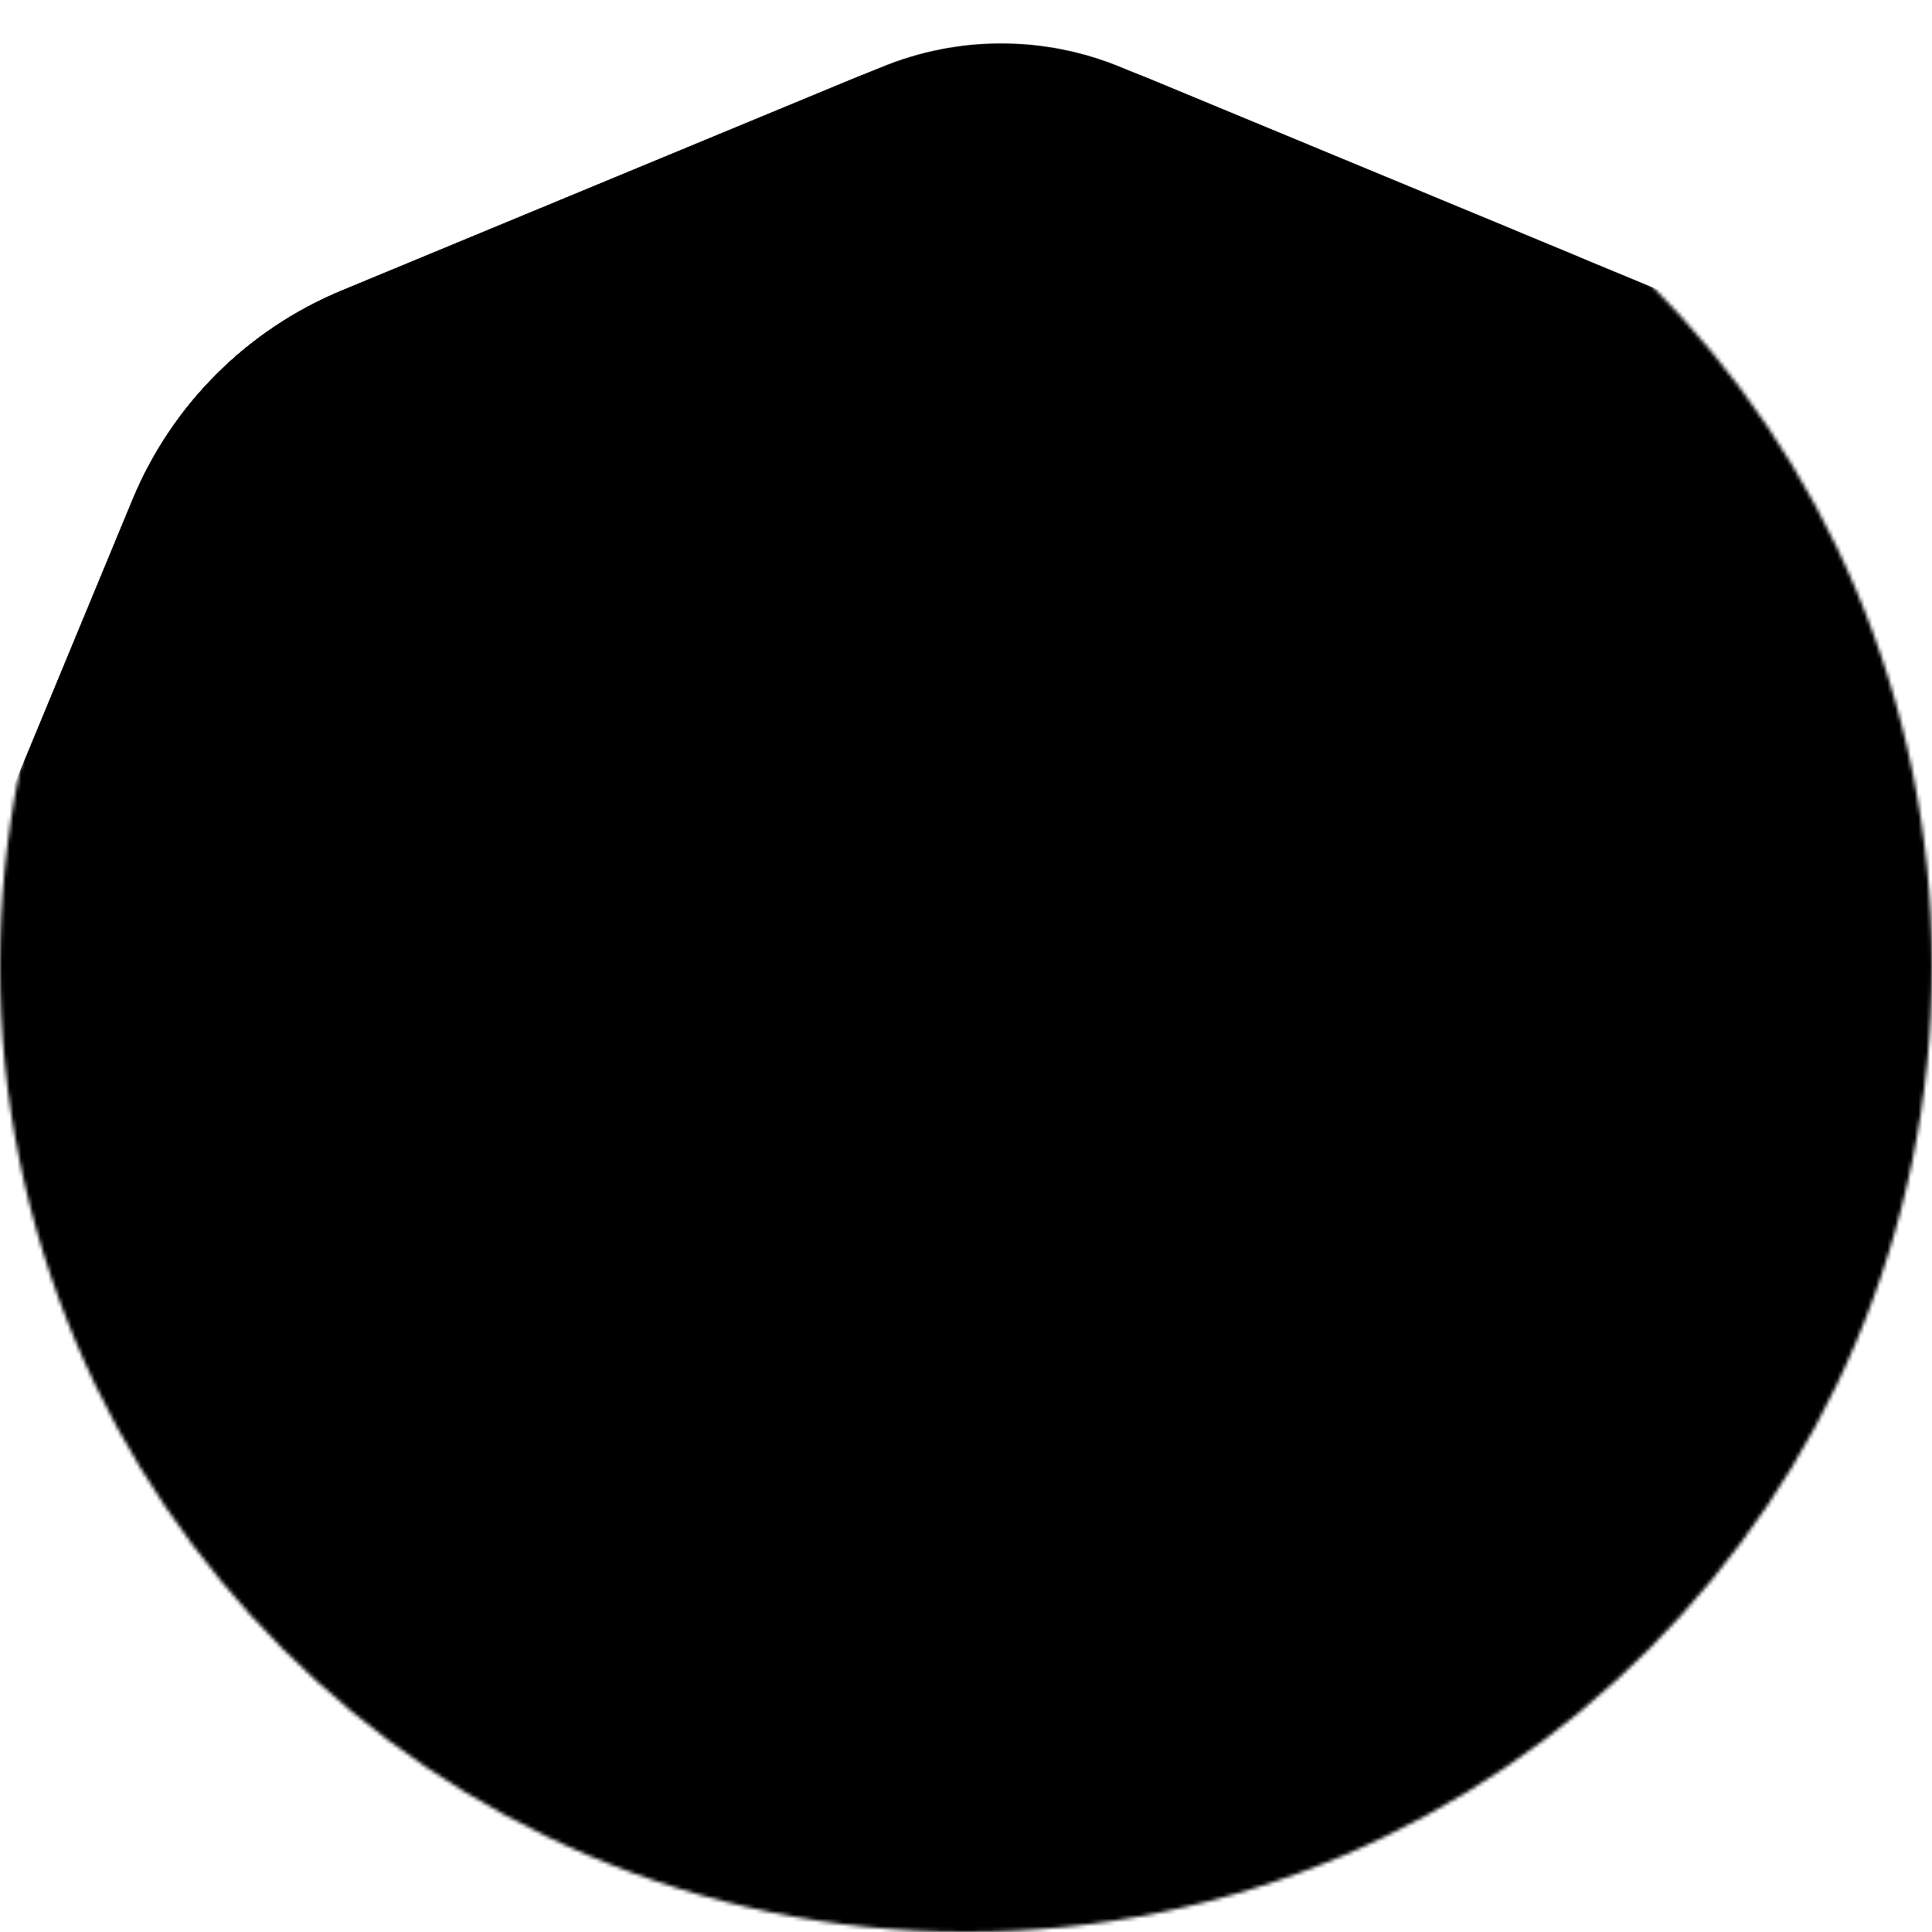<svg xmlns="http://www.w3.org/2000/svg" width="500" height="500" fill="none" viewBox="0 0 500 500">
    <mask id="mask0" width="500" height="500" x="0" y="0" maskUnits="userSpaceOnUse" style="mask-type:alpha">
        <circle cx="250" cy="250" r="250" fill="#FF8F8F"/>
    </mask>
    <g mask="url(#mask0)">
        <g filter="url(#filter)">
            <path fill="current" d="M220.823 -29.605C245.326 -39.754 272.857 -39.754 297.36 -29.605L427.684 24.377C453.396 35.028 473.507 55.911 483.18 82.007L532.57 215.24C540.883 237.667 540.883 262.33 532.57 284.757L483.18 417.99C473.507 444.086 453.396 464.969 427.684 475.62L297.36 529.602C272.857 539.751 245.326 539.751 220.823 529.602L88.442 474.768C63.939 464.618 44.471 445.151 34.322 420.648L-20.512 288.267C-30.661 263.764 -30.661 236.233 -20.512 211.73L34.322 79.349C44.471 54.846 63.939 35.379 88.442 25.229L220.823 -29.605Z" class="back"/>
        </g>
        <g filter="url(#filter)">
            <path fill="current" fill-opacity="0.15" d="M220.823 -29.605C245.326 -39.754 272.857 -39.754 297.36 -29.605L406.277 15.511C443.645 30.989 468.009 67.452 468.009 107.898V249.999V392.099C468.009 432.545 443.645 469.008 406.277 484.487L297.36 529.602C272.857 539.751 245.326 539.751 220.823 529.602L88.442 474.768C63.939 464.618 44.471 445.151 34.322 420.648L-20.512 288.267C-30.661 263.764 -30.661 236.233 -20.512 211.73L34.322 79.349C44.471 54.846 63.939 35.379 88.442 25.229L220.823 -29.605Z" class="color1" shape-rendering="geometricPrecision"/>
        </g>
        <g filter="url(#filter)">
            <path fill="current" fill-opacity="0.25" d="M220.823 -29.605C245.326 -39.754 272.857 -39.754 297.36 -29.605L390.318 8.9C435.228 27.502 460.256 75.705 449.633 123.14L426.119 228.146C422.896 242.536 422.896 257.461 426.119 271.851L449.633 376.857C460.256 424.292 435.228 472.495 390.318 491.097L297.36 529.602C272.857 539.751 245.326 539.751 220.823 529.602L88.442 474.768C63.939 464.618 44.471 445.151 34.322 420.648L-20.512 288.267C-30.661 263.764 -30.661 236.233 -20.512 211.73L34.322 79.349C44.471 54.846 63.939 35.379 88.442 25.229L220.823 -29.605Z" class="color2" shape-rendering="geometricPrecision"/>
        </g>
        <g filter="url(#filter)">
            <path fill="current" fill-opacity="0.35" d="M220.823 -29.605C245.326 -39.754 272.857 -39.754 297.36 -29.605L365.868 -1.228C420.546 21.421 443.7 86.34 415.696 138.478L381.212 202.681C365.341 232.23 365.341 267.767 381.212 297.316L415.696 361.519C443.7 413.658 420.546 478.576 365.868 501.225L297.36 529.602C272.857 539.751 245.326 539.751 220.823 529.602L88.442 474.768C63.939 464.618 44.471 445.151 34.322 420.648L-20.512 288.267C-30.661 263.764 -30.661 236.233 -20.512 211.73L34.322 79.349C44.471 54.846 63.939 35.379 88.442 25.229L220.823 -29.605Z" class="color3" shape-rendering="geometricPrecision"/>
        </g>
        <g filter="url(#filter)">
            <path fill="current" fill-opacity="0.45" d="M220.823 -29.605C245.326 -39.754 272.857 -39.754 297.36 -29.605L338.458 -12.581C401.91 13.701 420.591 94.655 375.072 146.084L341.76 183.721C308.269 221.56 308.269 278.437 341.76 316.276L375.072 353.913C420.591 405.342 401.91 486.296 338.458 512.578L297.36 529.602C272.857 539.751 245.326 539.751 220.823 529.602L88.442 474.768C63.939 464.618 44.471 445.151 34.322 420.648L-20.512 288.267C-30.661 263.764 -30.661 236.233 -20.512 211.73L34.322 79.349C44.471 54.846 63.939 35.379 88.442 25.229L220.823 -29.605Z" class="color4" shape-rendering="geometricPrecision"/>
        </g>
        <g filter="url(#filter)">
            <path fill="current" fill-opacity="0.55" d="M220.823 -29.605C245.326 -39.754 272.857 -39.754 297.36 -29.605L308.983 -24.79C379.881 4.577 392.647 99.558 332.019 146.603L300.585 170.993C248.991 211.028 248.991 288.969 300.585 329.004L332.019 353.394C392.647 400.439 379.881 495.42 308.983 524.787L297.36 529.602C272.857 539.751 245.326 539.751 220.823 529.602L88.442 474.768C63.939 464.618 44.471 445.151 34.322 420.648L-20.512 288.267C-30.661 263.764 -30.661 236.233 -20.512 211.73L34.322 79.349C44.471 54.846 63.939 35.379 88.442 25.229L220.823 -29.605Z" class="color5" shape-rendering="geometricPrecision"/>
        </g>
        <g filter="url(#filter)">
            <path fill="current" fill-opacity="0.65" d="M223.929 -30.891C246.443 -40.217 271.74 -40.217 294.254 -30.891C364.928 -1.617 370.974 96.152 304.444 133.91L253.138 163.029C185.616 201.35 185.616 298.647 253.138 336.968L304.444 366.087C370.974 403.845 364.928 501.614 294.254 530.888C271.74 540.214 246.443 540.214 223.929 530.888L88.442 474.768C63.939 464.618 44.471 445.151 34.322 420.648L-20.512 288.267C-30.661 263.764 -30.661 236.233 -20.512 211.73L34.322 79.349C44.471 54.846 63.939 35.379 88.442 25.229L223.929 -30.891Z" class="color6" shape-rendering="geometricPrecision"/>
        </g>
        <g filter="url(#filter)">
            <path fill="current" d="M228.01 -32.582C247.911 -40.825 270.271 -40.825 290.172 -32.582C356.548 -5.088 357.164 88.711 291.156 117.075L195.633 158.122C114.939 192.796 114.939 307.201 195.633 341.875L291.156 382.922C357.164 411.286 356.547 505.085 290.172 532.579C270.271 540.822 247.911 540.822 228.01 532.579L88.442 474.768C63.939 464.618 44.471 445.151 34.322 420.648L-20.512 288.267C-30.661 263.764 -30.661 236.233 -20.512 211.73L34.322 79.349C44.471 54.846 63.939 35.379 88.442 25.229L228.01 -32.582Z" class="front"/>
        </g>
    </g>
    <defs>
        <filter id="filter" color-interpolation-filters="sRGB" filterUnits="userSpaceOnUse">
            <feFlood flood-opacity="0" result="BackgroundImageFix"/>
            <feColorMatrix in="SourceGraphic" type="matrix" values="
			0 0 0 0 0.5
			0 0 0 0 0.5
			0 0 0 0 0.5
			0 0 0 1 0.1"/>
            <feOffset dy="50"/>
            <feGaussianBlur result="blur" stdDeviation="30"/>
            <feBlend in="blur" in2="BackgroundImageFix" mode="normal" result="effect1_dropShadow"/>
            <feBlend in="SourceGraphic" in2="effect1_dropShadow" mode="normal" result="shape"/>
        </filter>
    </defs>
</svg>
